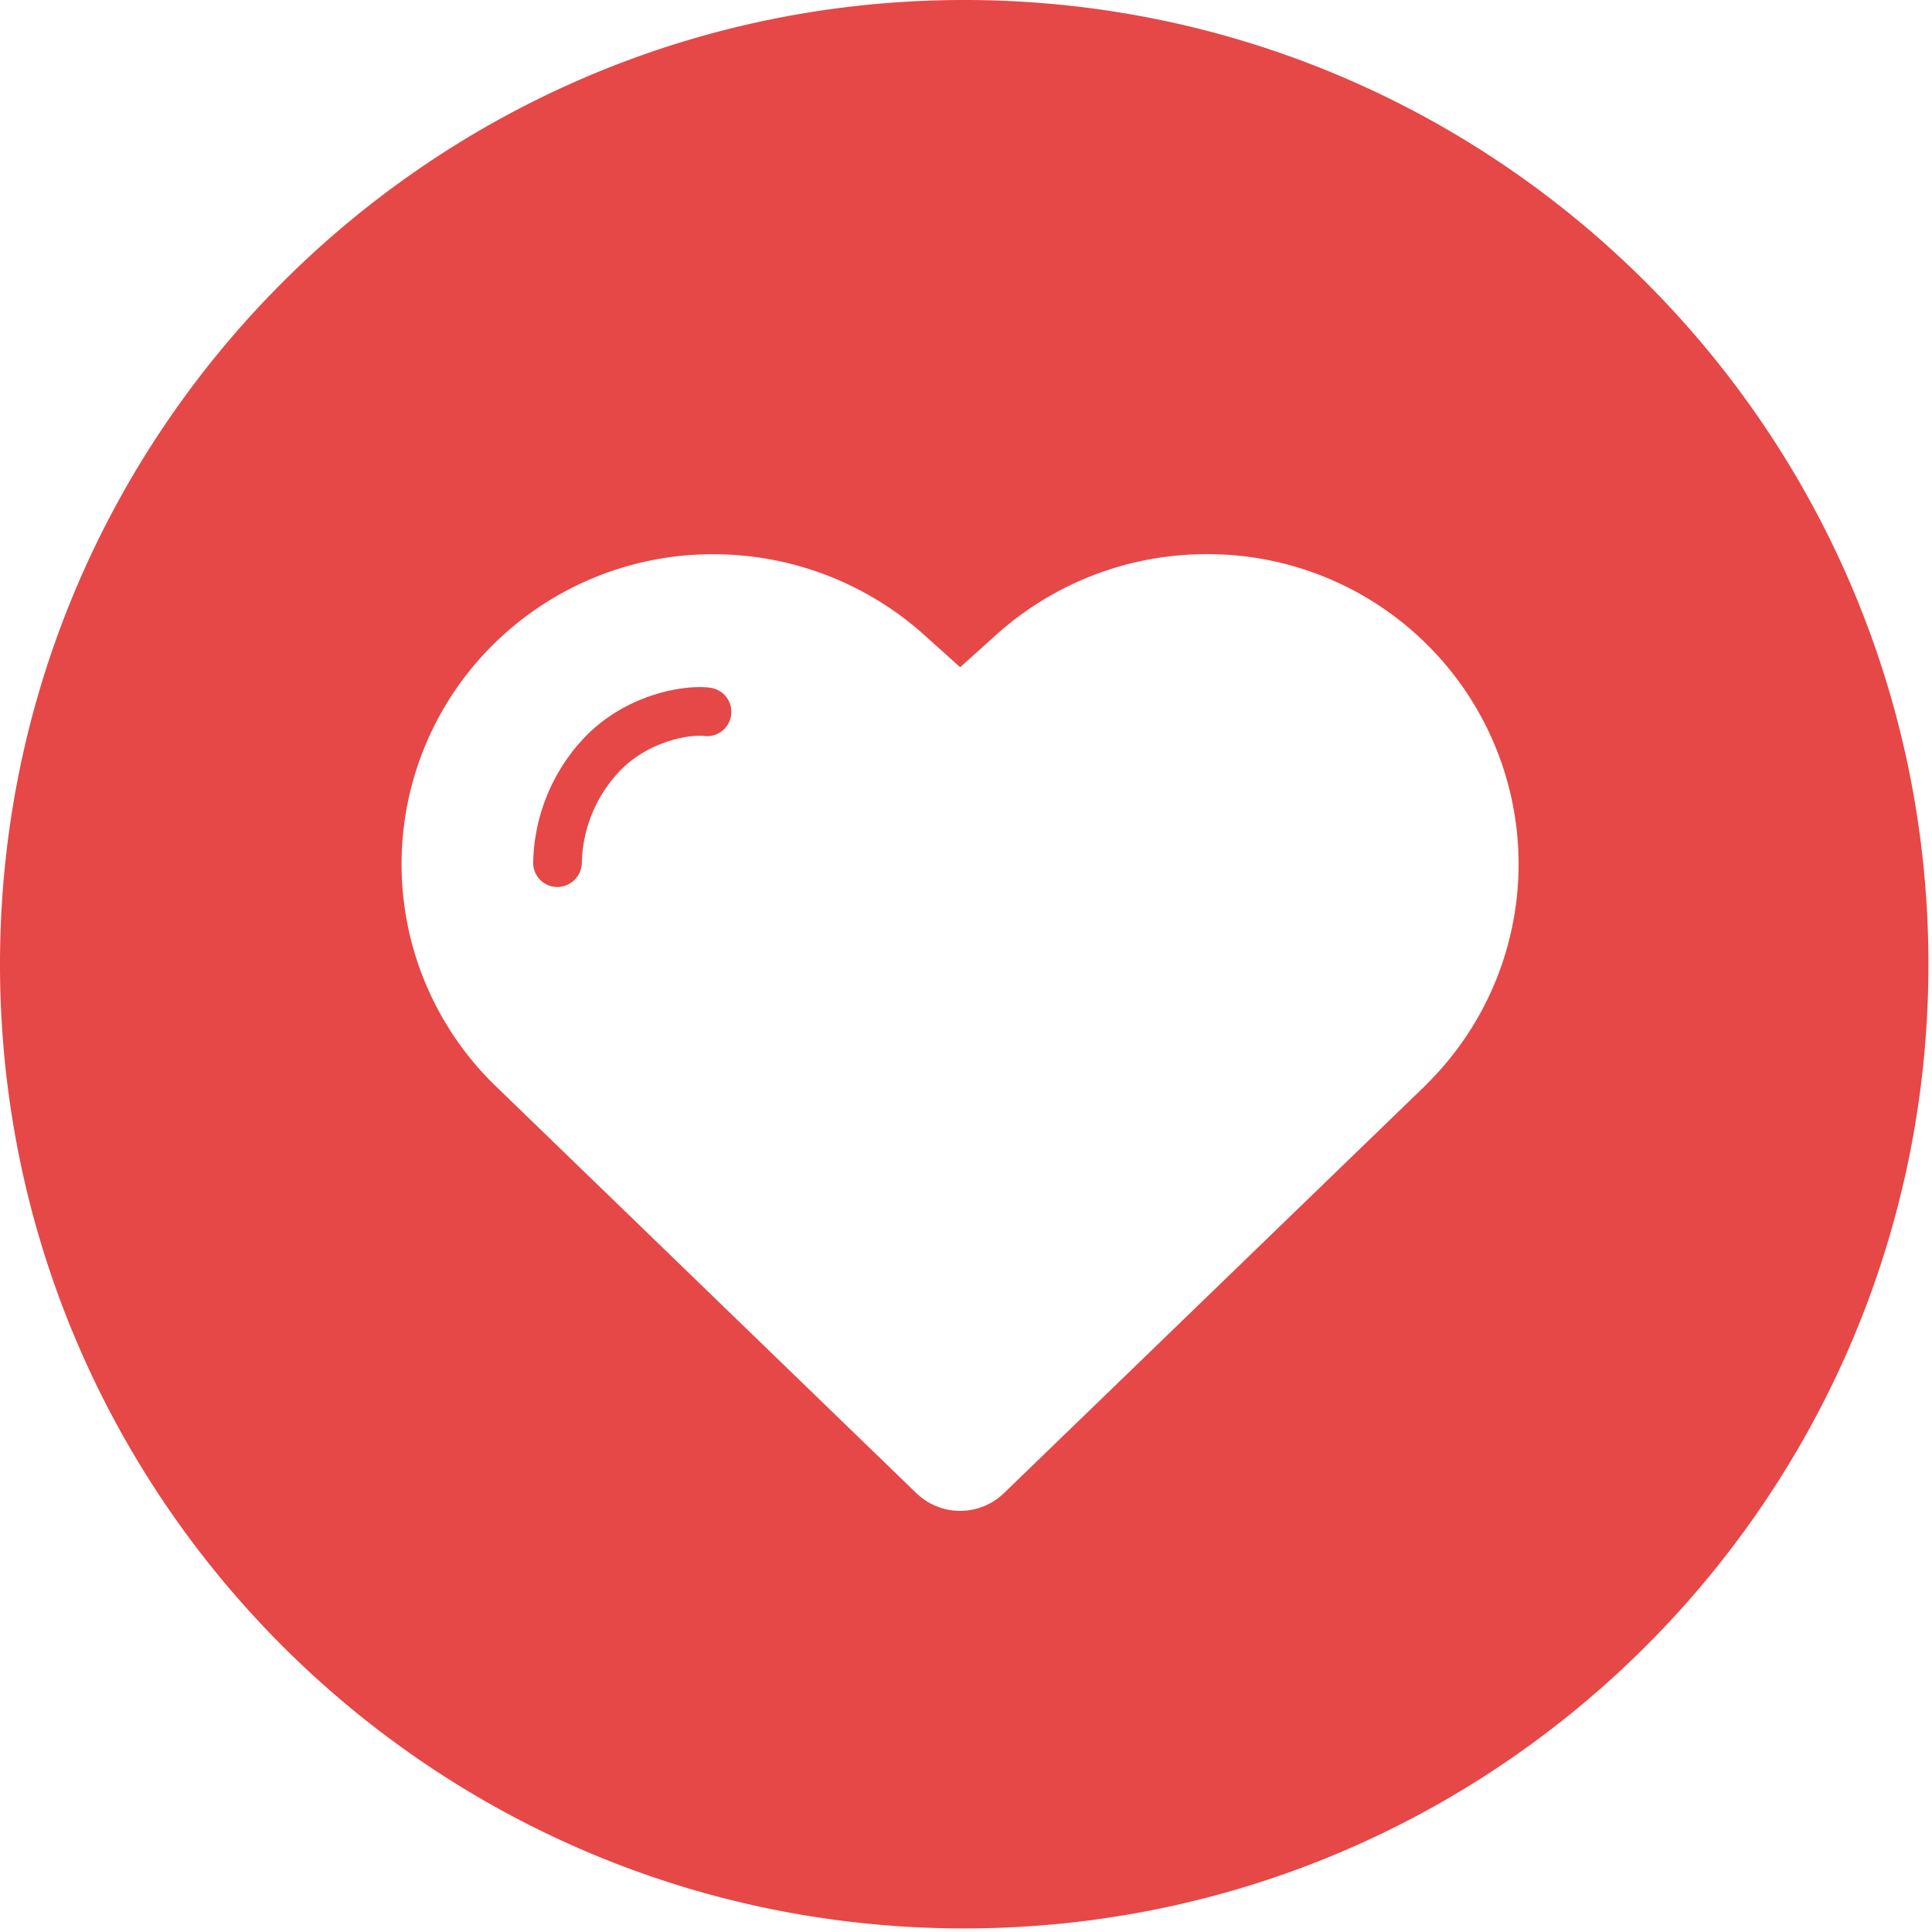<?xml version="1.0" standalone="no"?><!DOCTYPE svg PUBLIC "-//W3C//DTD SVG 1.1//EN" "http://www.w3.org/Graphics/SVG/1.1/DTD/svg11.dtd"><svg t="1552282489049" class="icon" style="" viewBox="0 0 1024 1024" version="1.1" xmlns="http://www.w3.org/2000/svg" p-id="15060" xmlns:xlink="http://www.w3.org/1999/xlink" width="48" height="48"><defs><style type="text/css"></style></defs><path d="M511.052 0C228.813 0 0 228.813 0 511.052s228.813 511.052 511.052 511.052 511.052-228.813 511.052-511.052S793.303 0 511.052 0z m245.282 574.534l-224.084 216.735a33.413 33.413 0 0 1-46.826-0.112L261.565 574.534a163.709 163.709 0 0 1-0.112-232.943 165.206 165.206 0 0 1 116.683-47.836 167.19 167.19 0 0 1 111.93 42.958l18.828 16.931 18.877-16.969a166.666 166.666 0 0 1 111.818-42.958 164.694 164.694 0 0 1 116.683 47.836 163.846 163.846 0 0 1 0 232.943z m0 0" fill="#e54847" p-id="15061"></path><path d="M376.264 364.461c-14.511-1.659-43.731 3.656-65.329 25.241a99.104 99.104 0 0 0-28.335 67.375 12.776 12.776 0 0 0 12.614 13.051h0.225a13.076 13.076 0 0 0 12.951-12.726 72.765 72.765 0 0 1 20.811-49.483c15.384-15.396 36.645-18.715 44.068-17.829a12.876 12.876 0 0 0 2.994-25.578z m0 0" fill="#e54847" p-id="15062"></path></svg>